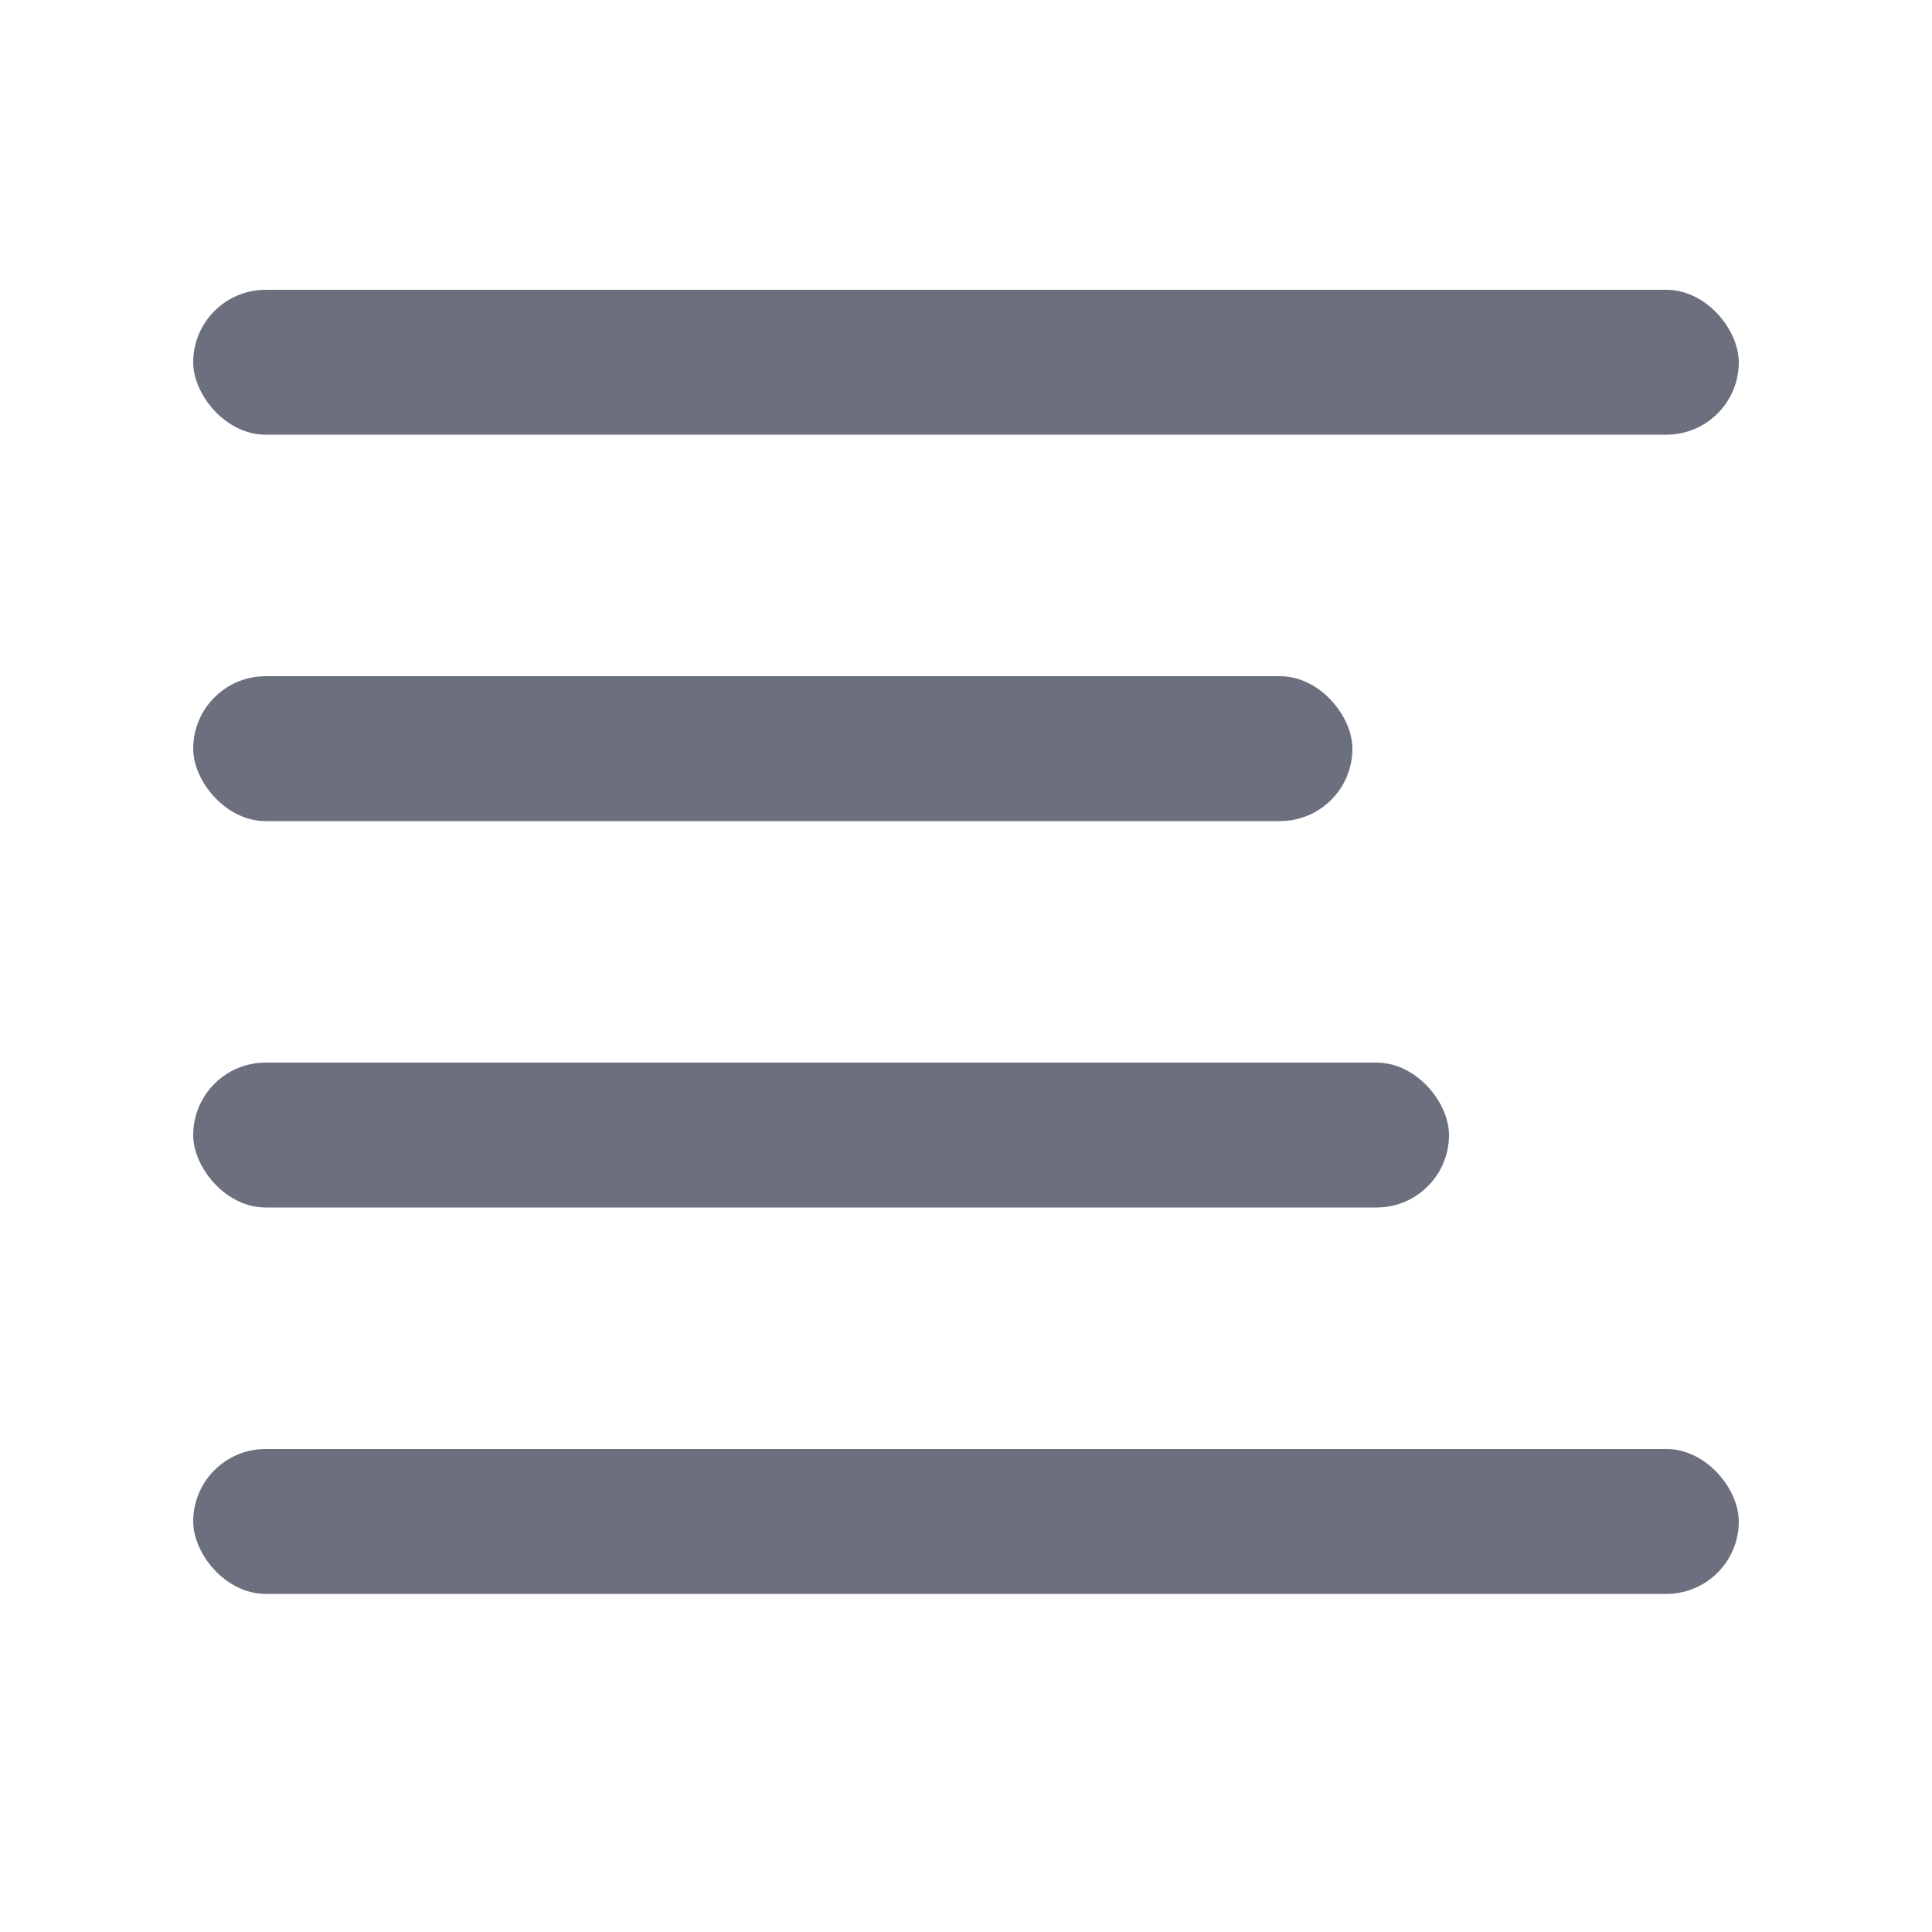<svg width="20" height="20" viewBox="0 0 20 20" fill="none" xmlns="http://www.w3.org/2000/svg">
<rect x="2" y="3" width="16" height="1.5" rx="0.75" fill="#6C707E"/>
<rect x="2" y="7" width="12" height="1.5" rx="0.75" fill="#6C707E"/>
<rect x="2" y="11" width="13" height="1.5" rx="0.75" fill="#6C707E"/>
<rect x="2" y="15" width="16" height="1.5" rx="0.75" fill="#6C707E"/>
</svg>
